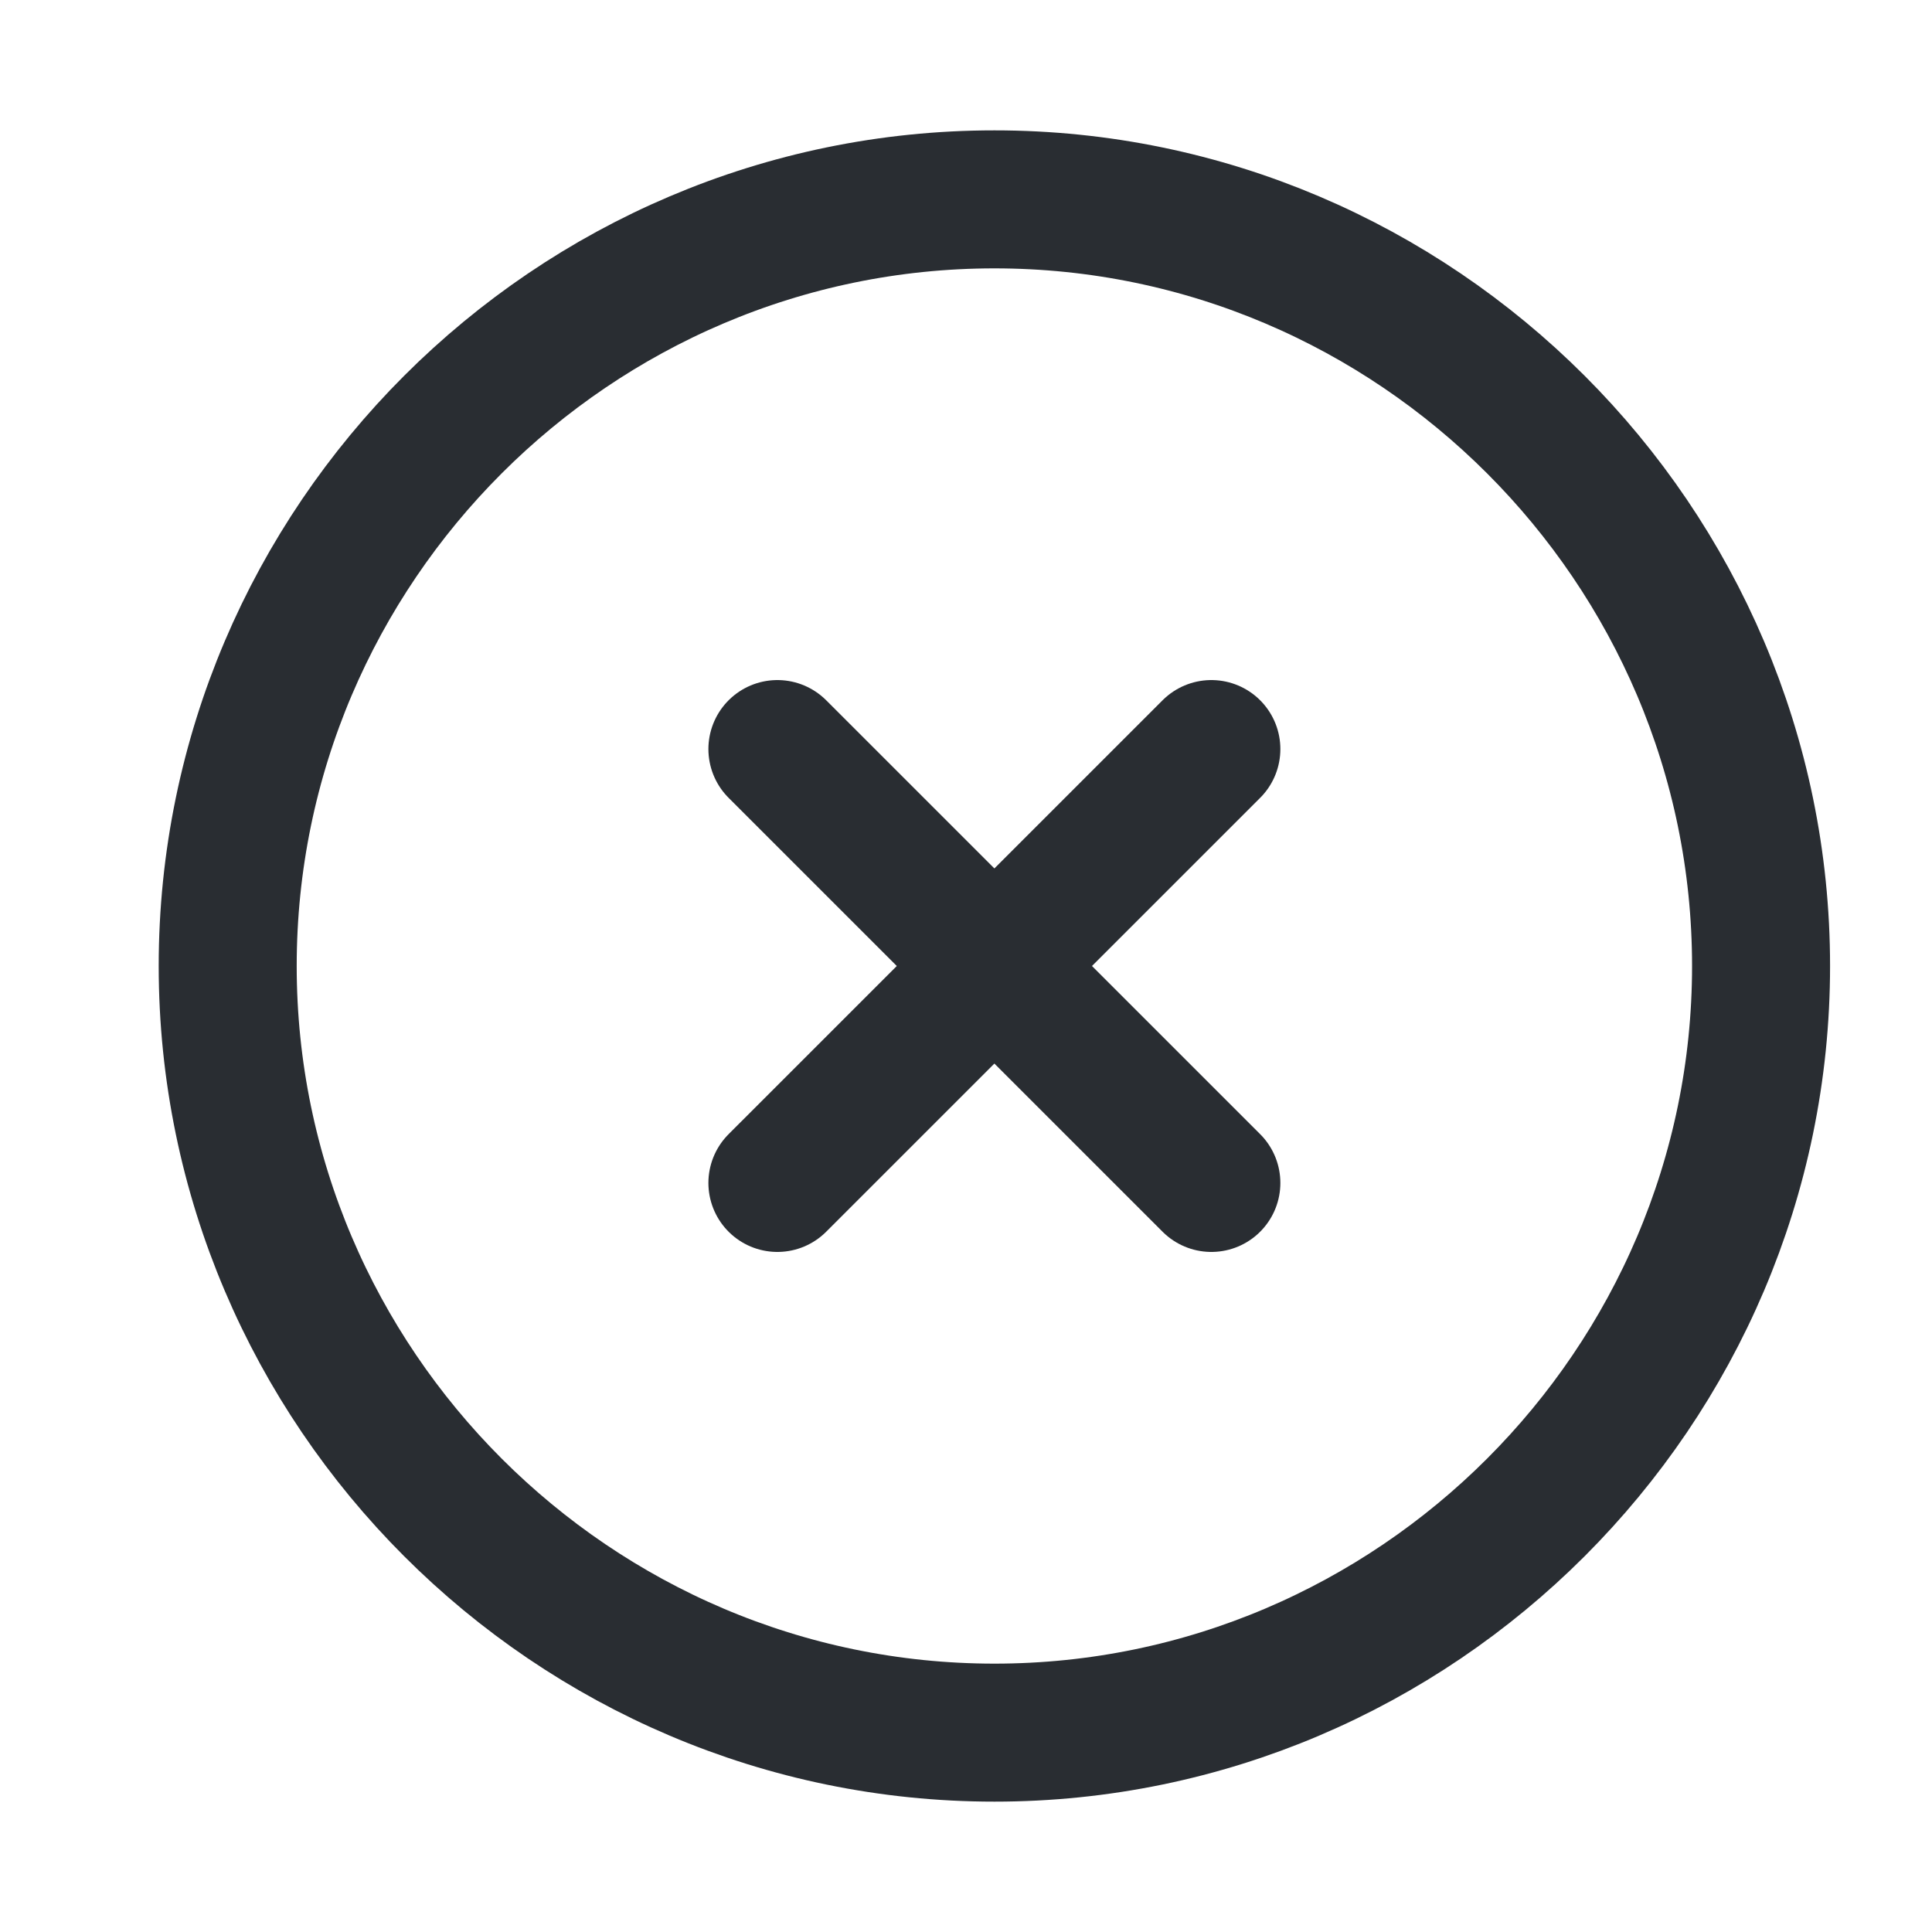 <svg width="21" height="21" viewBox="0 0 21 21" fill="none" xmlns="http://www.w3.org/2000/svg">
<path d="M10.809 18.833C15.392 18.833 19.142 15.083 19.142 10.5C19.142 5.917 15.392 2.167 10.809 2.167C6.225 2.167 2.475 5.917 2.475 10.5C2.475 15.083 6.225 18.833 10.809 18.833Z" stroke="#292D32" stroke-width="1.5" stroke-linecap="round" stroke-linejoin="round"/>
<path d="M8.45 12.858L13.167 8.142" stroke="#292D32" stroke-width="1.5" stroke-linecap="round" stroke-linejoin="round"/>
<path d="M13.167 12.858L8.45 8.142" stroke="#292D32" stroke-width="1.5" stroke-linecap="round" stroke-linejoin="round"/>
</svg>
